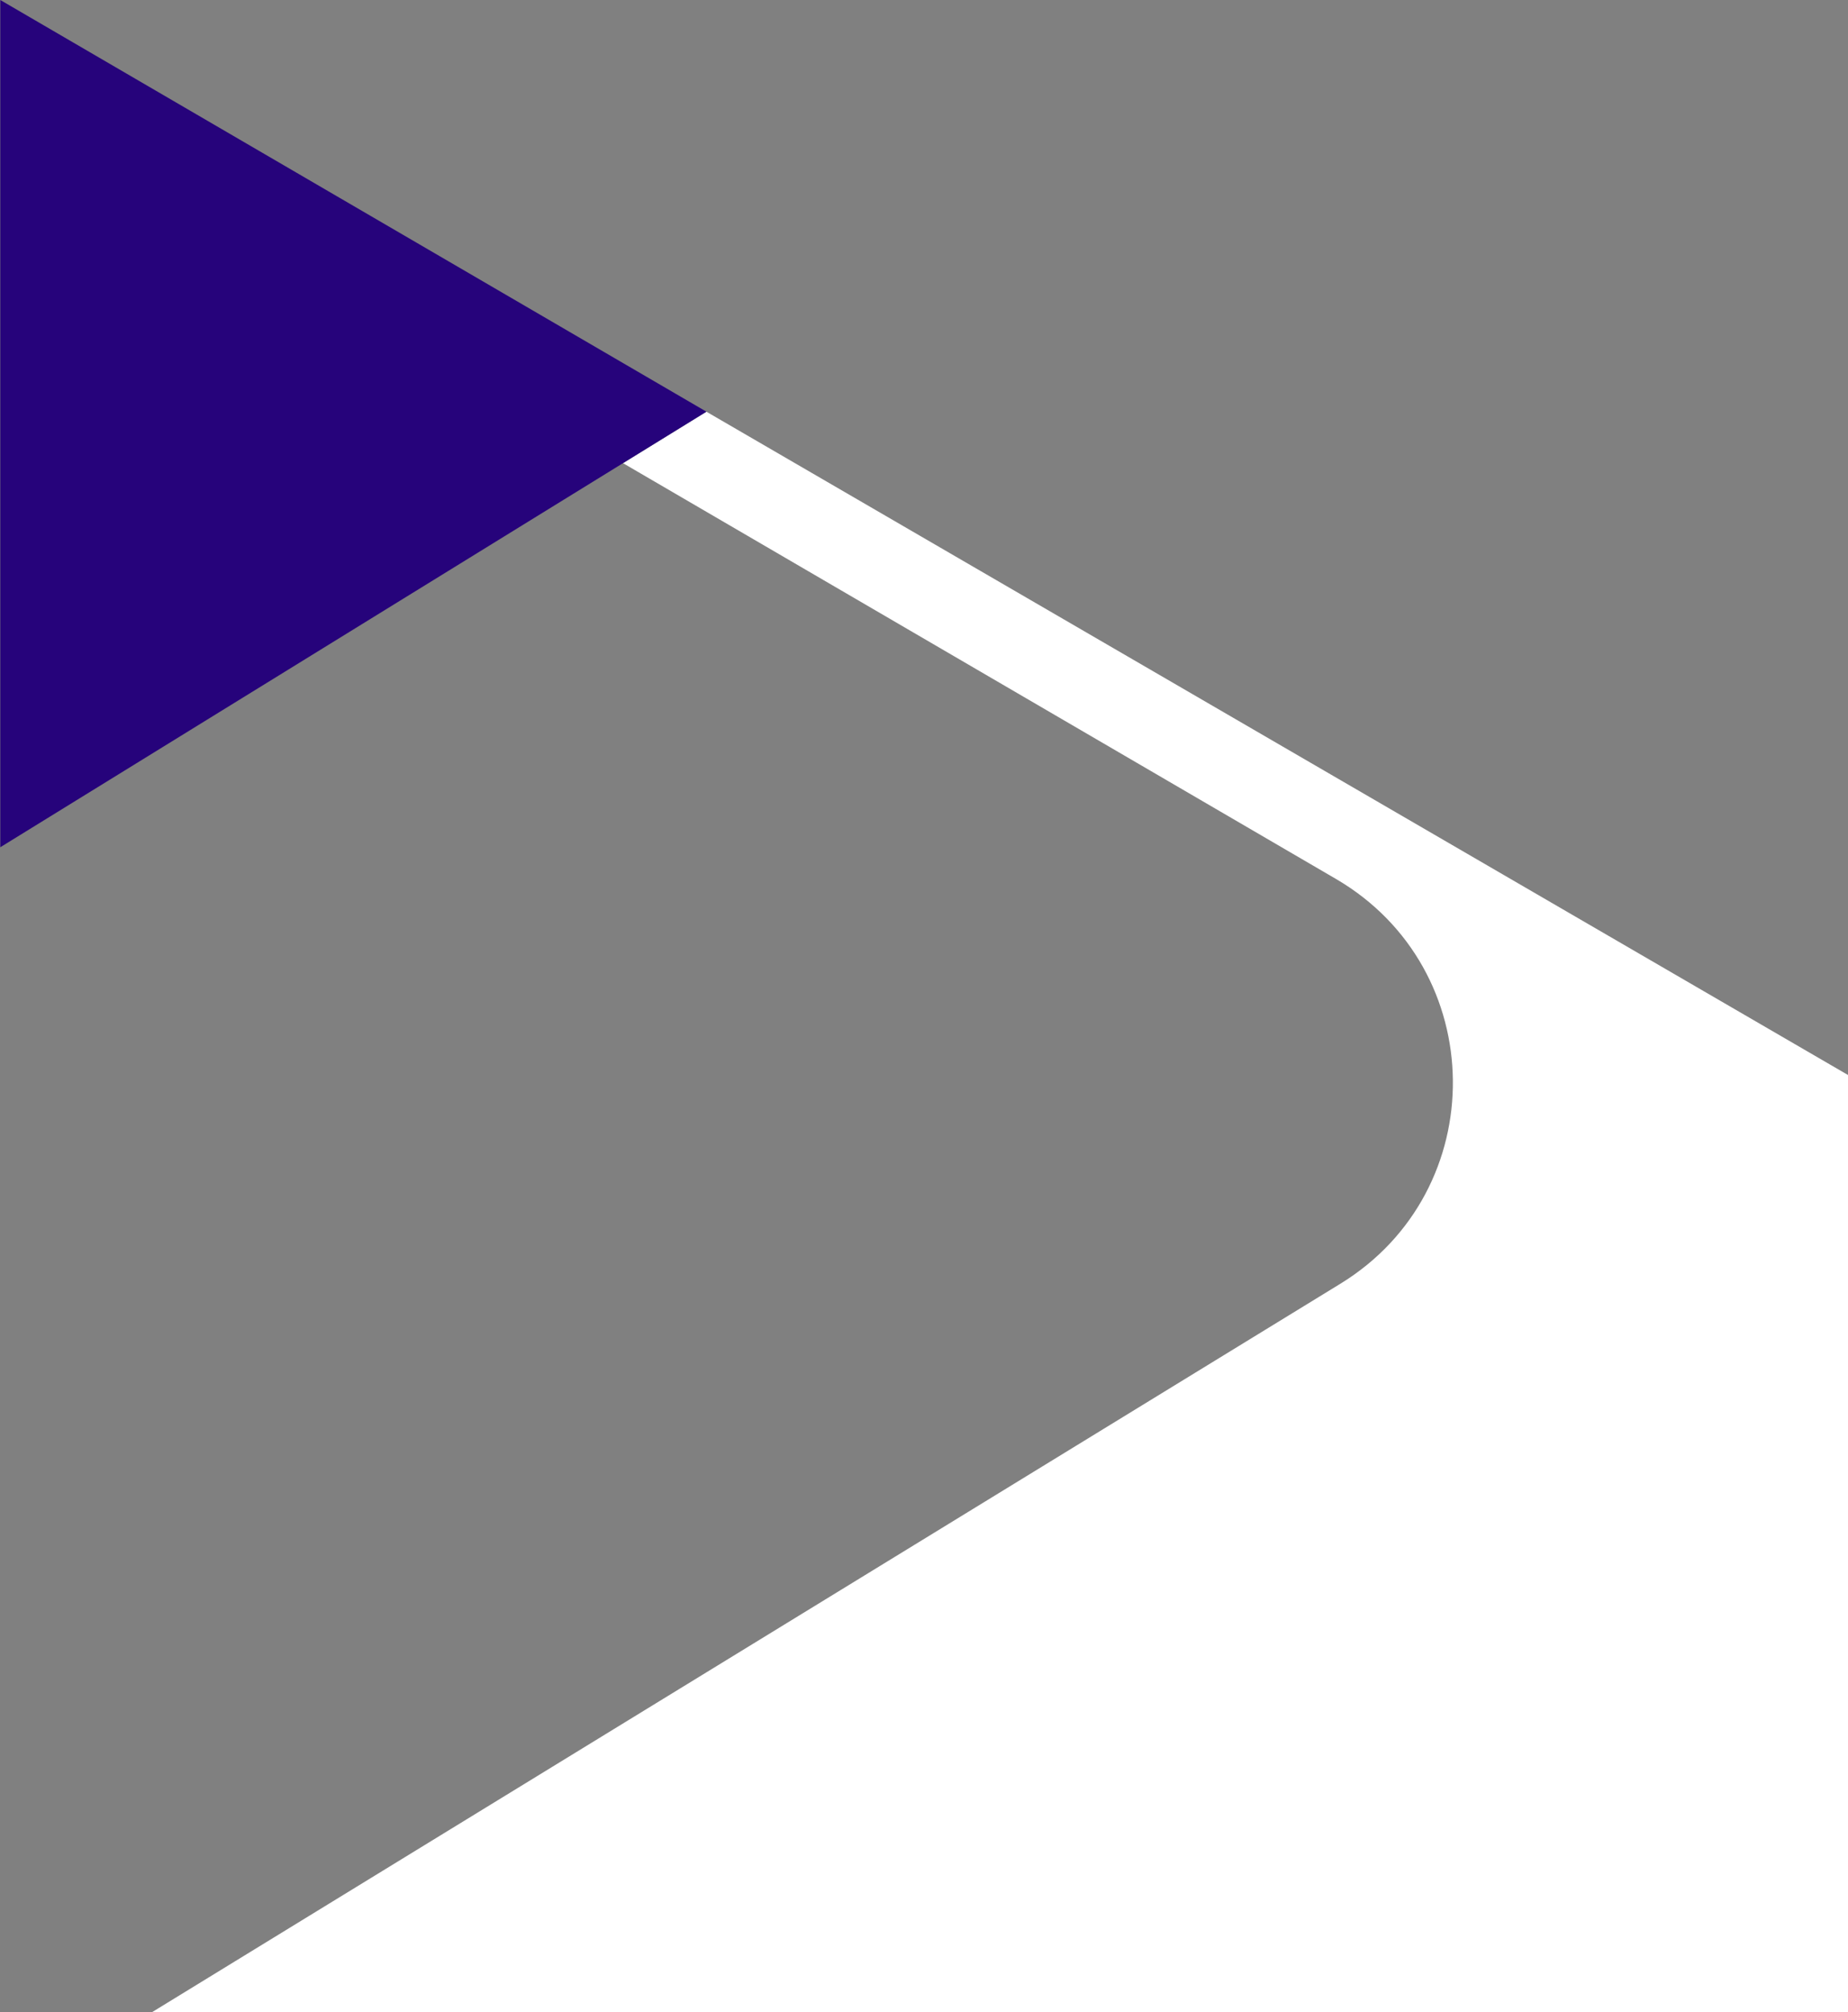<svg id="Слой_1" data-name="Слой 1" xmlns="http://www.w3.org/2000/svg" viewBox="0 0 768 835.97"><rect x="0" y="0" width="768" height="835.97" fill="#808080" stroke="none"/><defs><style>.cls-1{fill:#fff;}.cls-2{fill:#26037b;}</style></defs><path class="cls-1" d="M768.12,446.68V837H.12v-1h63L557,533.36c63.2-38.73,62.19-130.9-1.85-168.23L258.91,192.42l34.19-21.08.48-.29Z"/><polygon class="cls-2" points="293.59 171.04 0.12 351.99 0.12 0 293.59 171.04"/></svg>